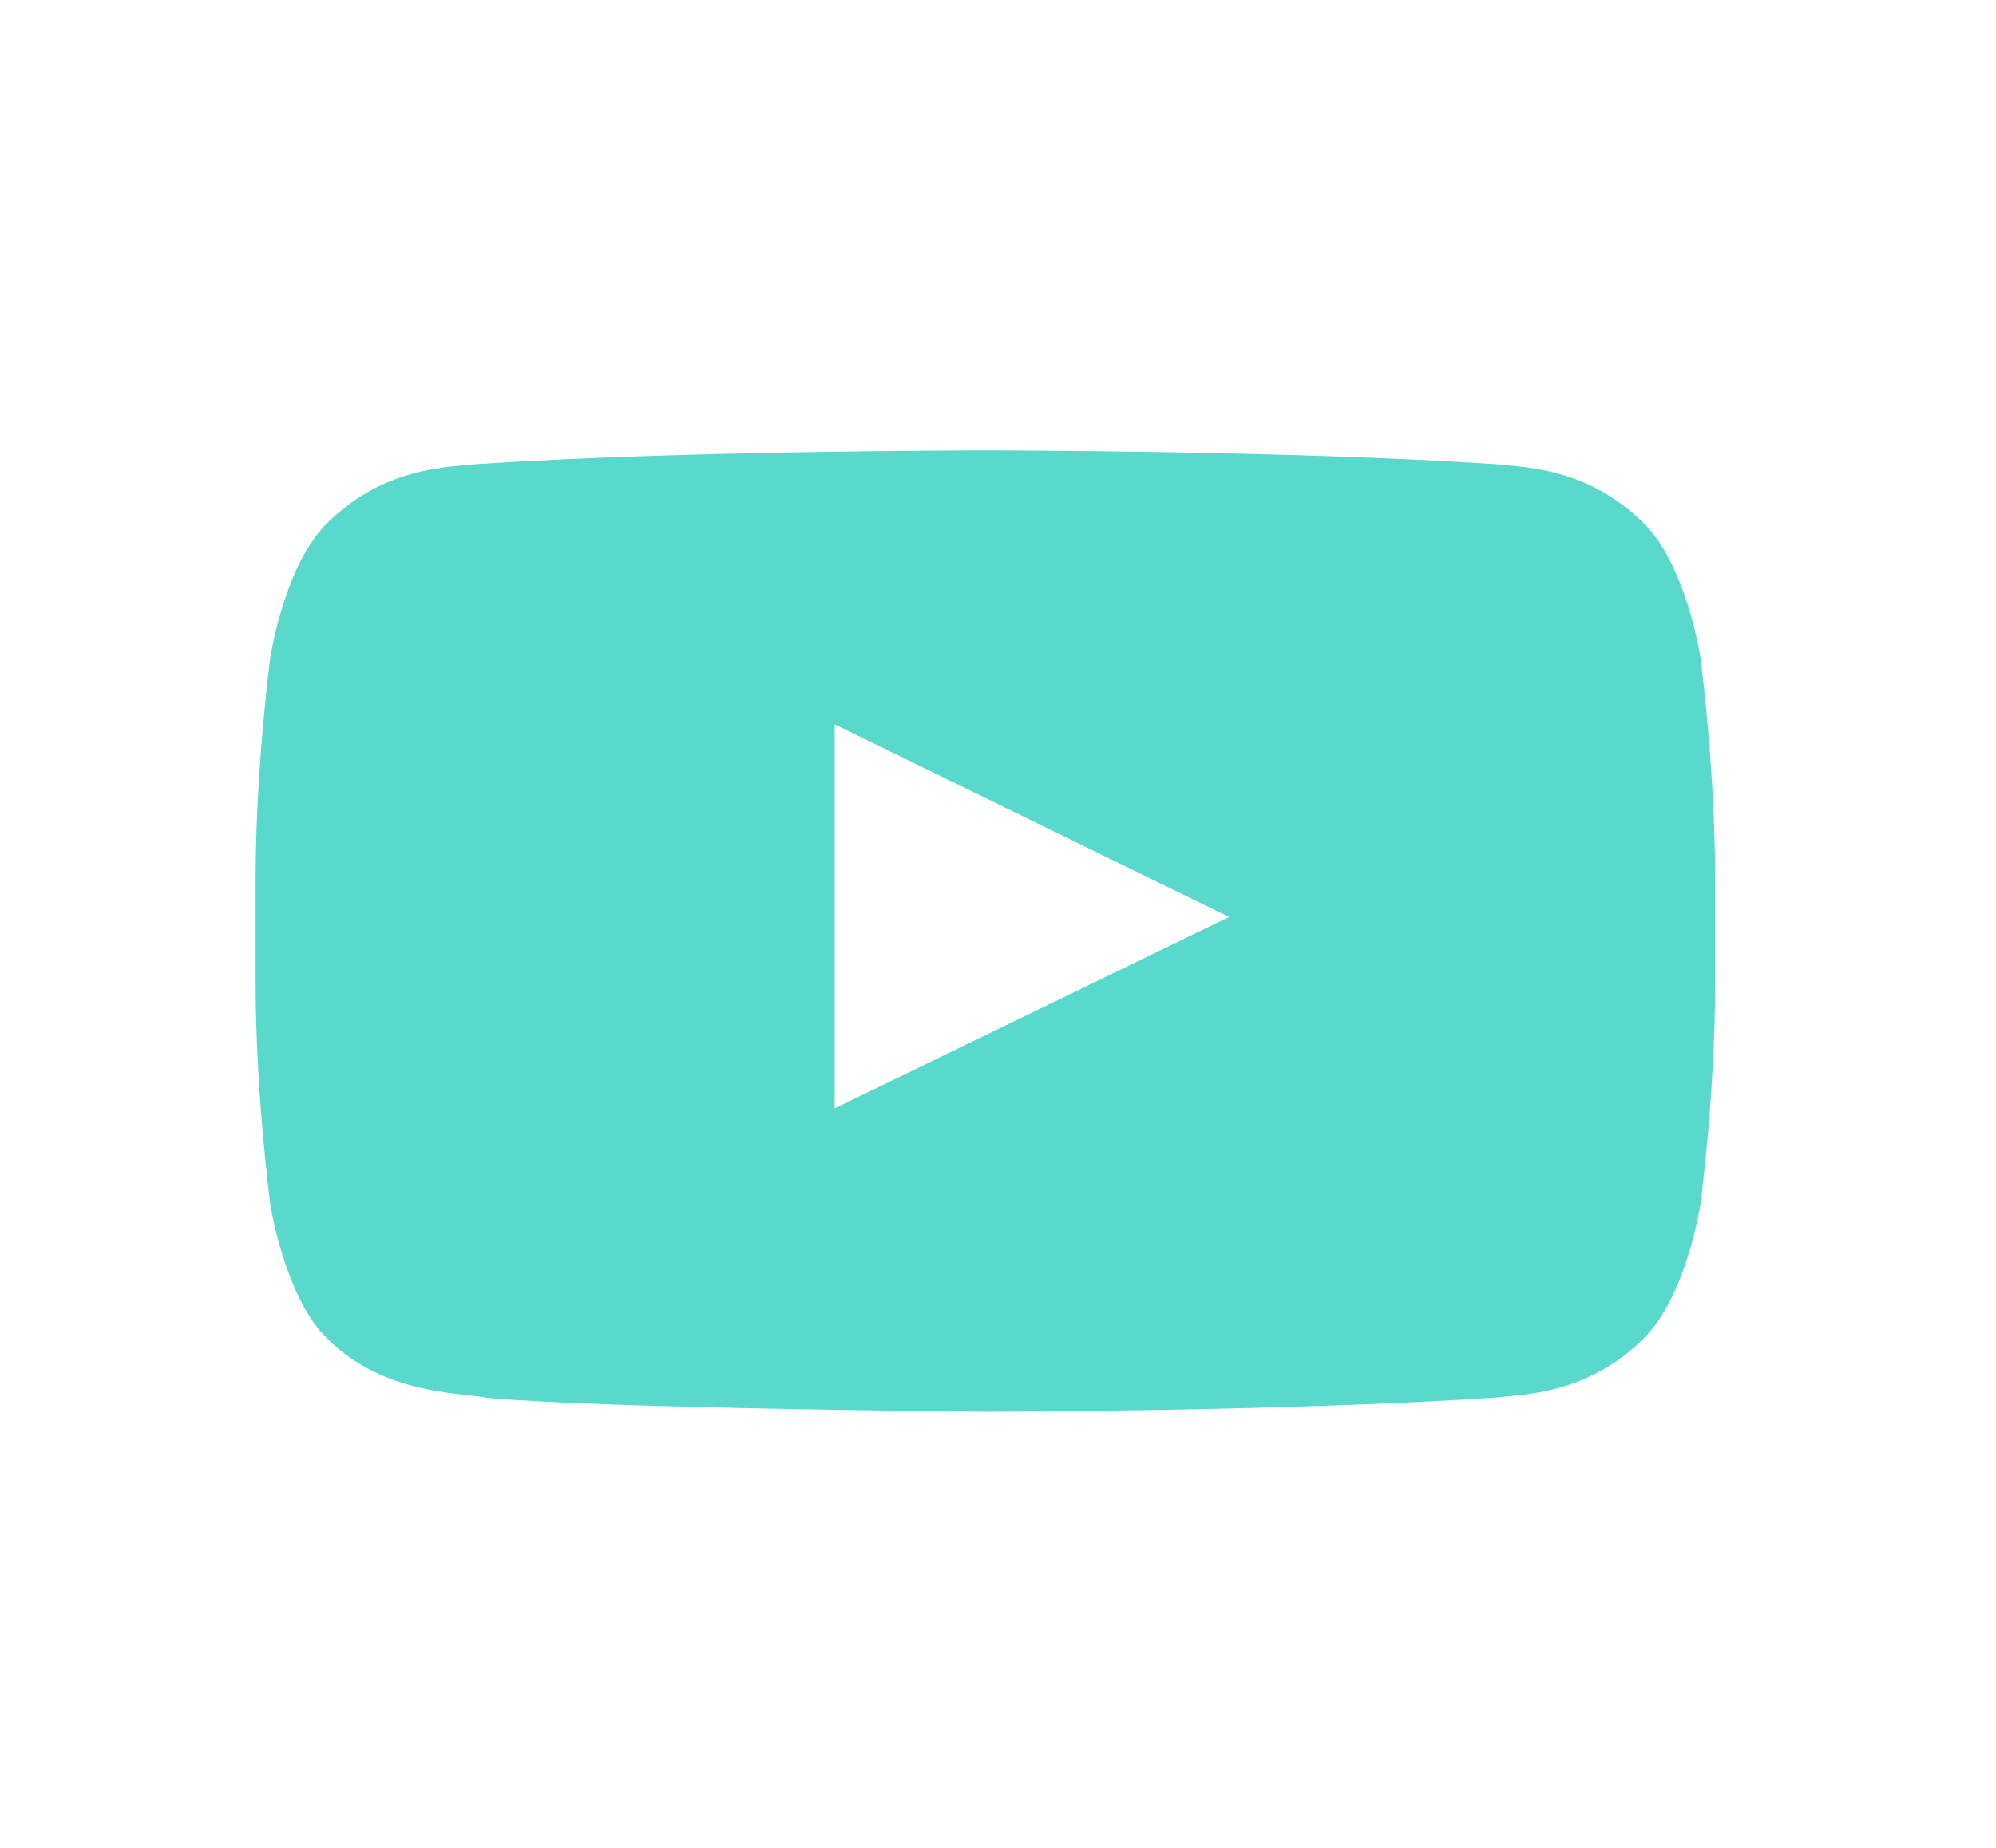 <svg width="27" height="25" viewBox="0 0 27 25" fill="none" xmlns="http://www.w3.org/2000/svg">
<path fill-rule="evenodd" clip-rule="evenodd" d="M22.219 7.064C22.81 7.625 23.003 8.899 23.003 8.899C23.003 8.899 23.201 10.396 23.201 11.892V13.295C23.201 14.792 23.003 16.288 23.003 16.288C23.003 16.288 22.81 17.562 22.219 18.123C21.542 18.787 20.792 18.856 20.368 18.894C20.322 18.899 20.279 18.902 20.241 18.907C17.478 19.094 13.33 19.1 13.33 19.1C13.33 19.1 8.197 19.056 6.617 18.914C6.542 18.901 6.452 18.89 6.349 18.879C5.849 18.823 5.064 18.735 4.44 18.123C3.848 17.562 3.656 16.288 3.656 16.288C3.656 16.288 3.458 14.792 3.458 13.295V11.892C3.458 10.396 3.656 8.899 3.656 8.899C3.656 8.899 3.848 7.625 4.44 7.064C5.118 6.399 5.869 6.331 6.293 6.293C6.339 6.289 6.381 6.285 6.419 6.281C9.181 6.094 13.325 6.094 13.325 6.094H13.334C13.334 6.094 17.478 6.094 20.241 6.281C20.279 6.285 20.321 6.289 20.367 6.293C20.79 6.331 21.541 6.399 22.219 7.064ZM11.291 9.8L11.291 14.995L16.625 12.406L11.291 9.8Z" fill="#59D9CC"/>
</svg>
